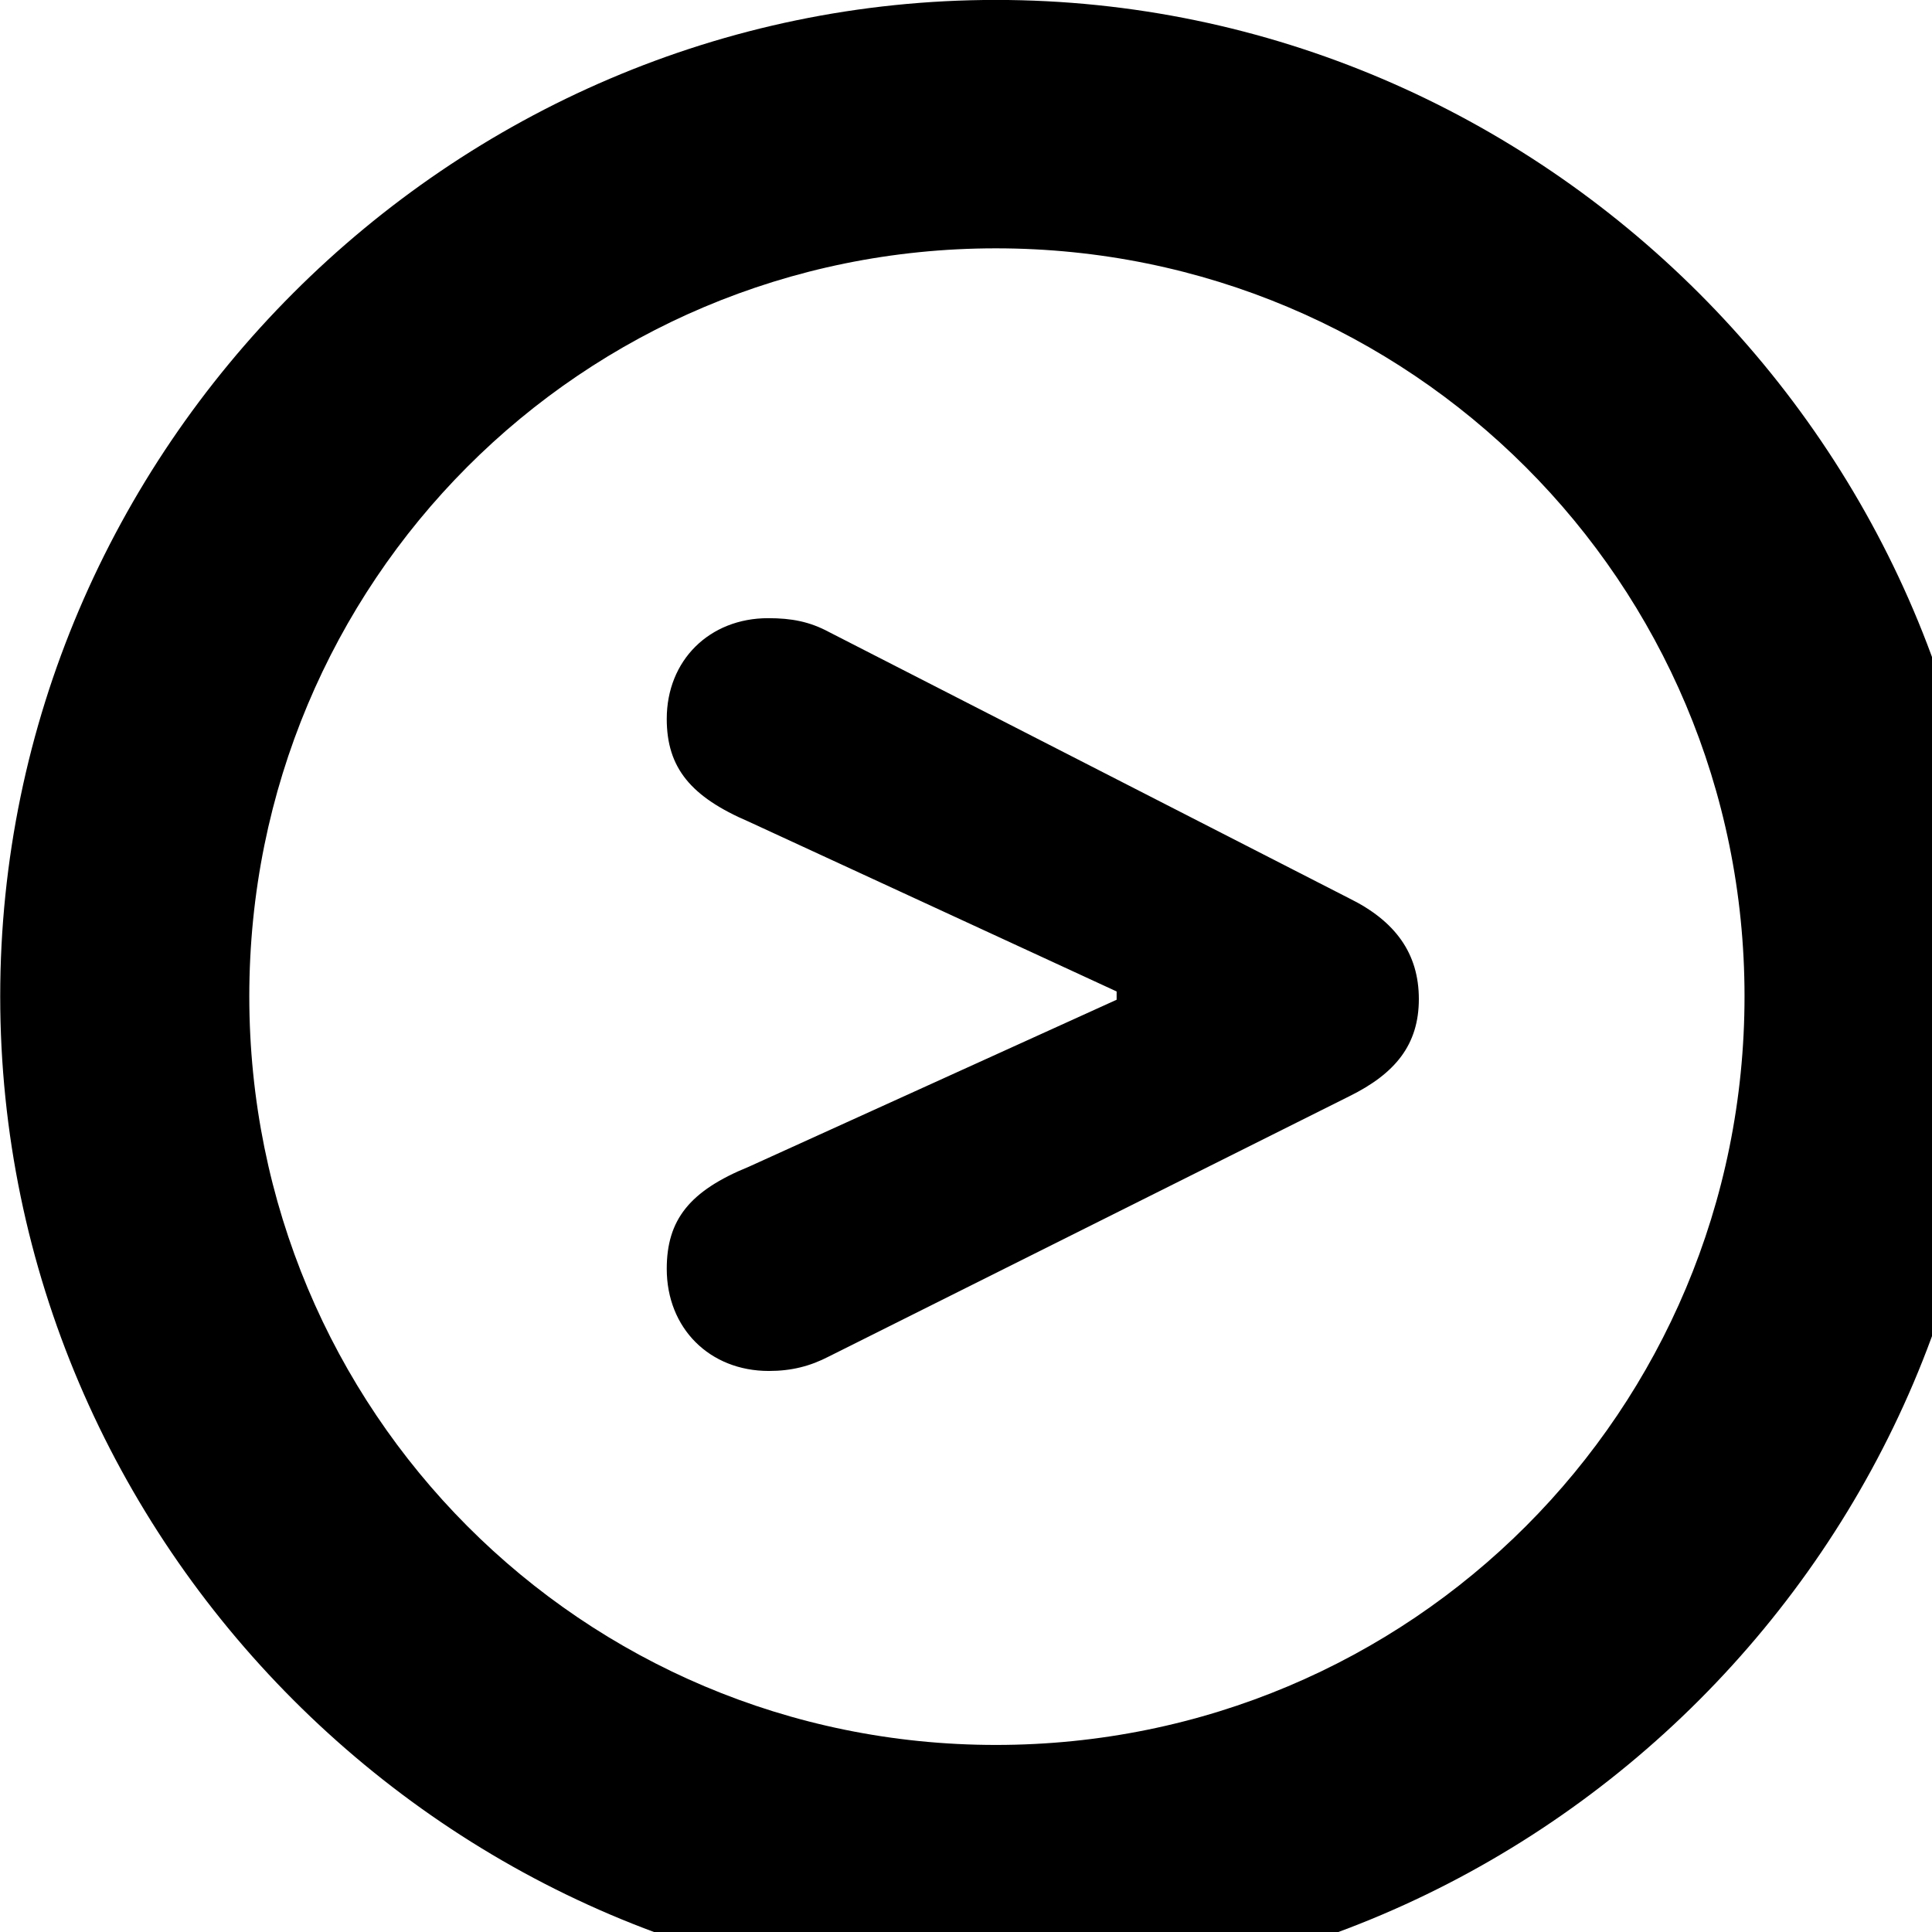 <svg xmlns="http://www.w3.org/2000/svg" viewBox="0 0 28 28" width="28" height="28">
  <path d="M14.433 28.889C22.363 28.889 28.873 22.369 28.873 14.439C28.873 6.519 22.353 -0.001 14.433 -0.001C6.513 -0.001 0.003 6.519 0.003 14.439C0.003 22.369 6.523 28.889 14.433 28.889ZM14.433 25.289C8.433 25.289 3.613 20.449 3.613 14.439C3.613 8.439 8.423 3.599 14.433 3.599C20.443 3.599 25.283 8.439 25.283 14.439C25.283 20.449 20.453 25.289 14.433 25.289ZM11.143 19.869C11.473 19.869 11.743 19.799 12.013 19.659L19.553 15.889C20.223 15.559 20.563 15.139 20.563 14.479C20.563 13.819 20.223 13.349 19.553 13.019L12.013 9.159C11.733 9.009 11.473 8.959 11.133 8.959C10.283 8.959 9.663 9.569 9.663 10.419C9.663 11.129 10.013 11.549 10.853 11.909L16.183 14.369V14.489L10.853 16.909C9.993 17.259 9.663 17.679 9.663 18.389C9.663 19.249 10.283 19.869 11.143 19.869Z" />
</svg>